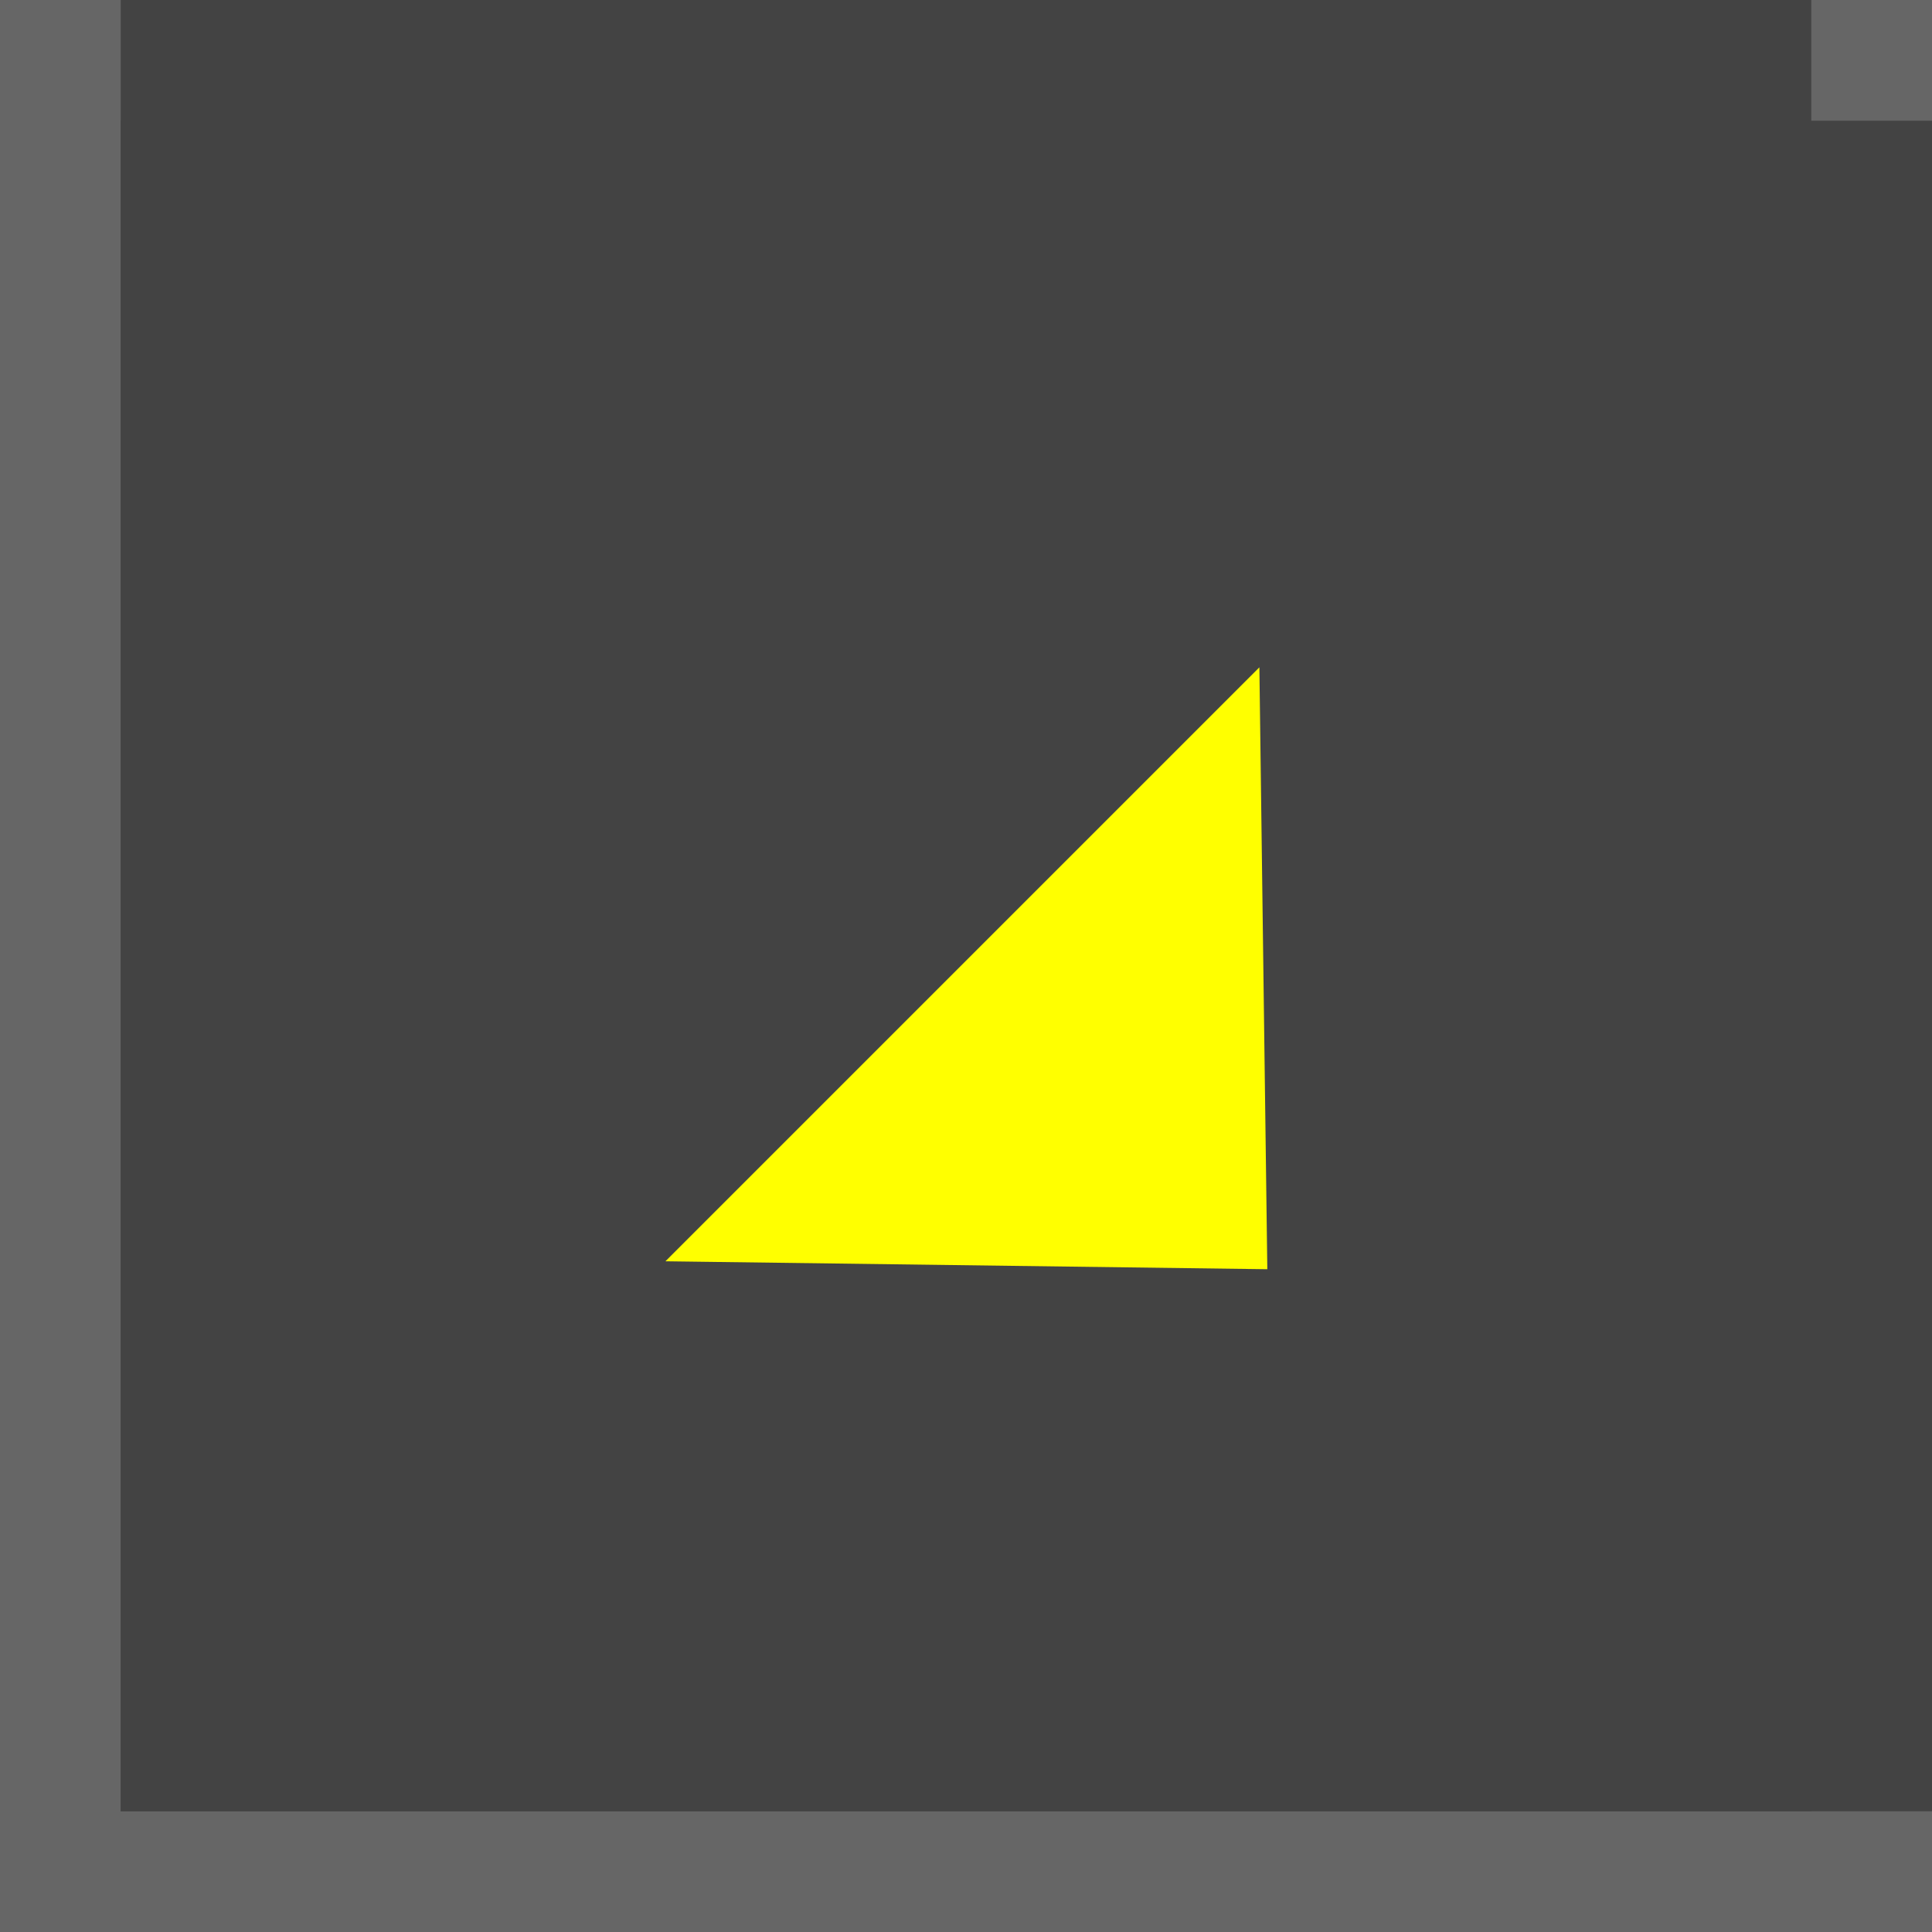 <?xml version="1.0" encoding="UTF-8" standalone="no"?>
<!-- Created with Inkscape (http://www.inkscape.org/) -->

<svg
   width="64"
   height="64"
   viewBox="0 0 16.933 16.933"
   version="1.1"
   id="svg1"
   inkscape:version="1.3.2 (091e20e, 2023-11-25, custom)"
   sodipodi:docname="belt_turn_ccw.svg"
   xmlns:inkscape="http://www.inkscape.org/namespaces/inkscape"
   xmlns:sodipodi="http://sodipodi.sourceforge.net/DTD/sodipodi-0.dtd"
   xmlns="http://www.w3.org/2000/svg"
   xmlns:svg="http://www.w3.org/2000/svg">
  <rect x="0" y="0" width="16.933" height="16.933" fill="#808080" stroke="none"/>
  <sodipodi:namedview
     id="namedview1"
     pagecolor="#505050"
     bordercolor="#ffffff"
     borderopacity="1"
     inkscape:showpageshadow="0"
     inkscape:pageopacity="0"
     inkscape:pagecheckerboard="1"
     inkscape:deskcolor="#505050"
     inkscape:document-units="px"
     inkscape:zoom="3.9660279"
     inkscape:cx="-29.500549"
     inkscape:cy="38.45157"
     inkscape:window-width="1920"
     inkscape:window-height="1001"
     inkscape:window-x="1911"
     inkscape:window-y="-9"
     inkscape:window-maximized="1"
     inkscape:current-layer="layer1" />
  <defs
     id="defs1" />
  <g
     inkscape:label="Layer 1"
     inkscape:groupmode="layer"
     id="layer1">
    <rect
       style="fill:#666666;fill-opacity:1;stroke-width:0.086"
       id="rect1"
       width="16.933"
       height="16.933"
       x="-16.933"
       y="-16.933"
       transform="matrix(0,-1,-1,0,0,0)" />
    <g
       id="g3"
       transform="matrix(1,0,0,-1,0,16.933)">
      <rect
         style="fill:#434343;fill-opacity:1;stroke-width:0.078"
         id="rect2"
         width="14.817"
         height="15.875"
         x="1.058"
         y="-16.933"
         transform="rotate(90)" />
      <rect
         style="fill:#434343;fill-opacity:1;stroke-width:0.078"
         id="rect3"
         width="15.875"
         height="14.817"
         x="1.058"
         y="-15.875"
         transform="rotate(90)" />
    </g>
    <path
       sodipodi:type="star"
       style="fill:#ffff00;fill-opacity:1;stroke-width:0.265"
       id="path3"
       inkscape:flatsided="true"
       sodipodi:sides="3"
       sodipodi:cx="20.756035"
       sodipodi:cy="22.642946"
       sodipodi:r1="15.492515"
       sodipodi:r2="7.7462578"
       sodipodi:arg1="0.52359878"
       sodipodi:arg2="1.5707963"
       inkscape:rounded="0"
       inkscape:randomized="0"
       d="M 34.173,30.389 7.339,30.389 20.756,7.15 Z"
       transform="matrix(0.194,-0.194,-0.115,-0.115,7.903,15.973)"
       inkscape:transform-center-y="-0.85684717"
       inkscape:transform-center-x="0.85684739" />
  </g>
</svg>
